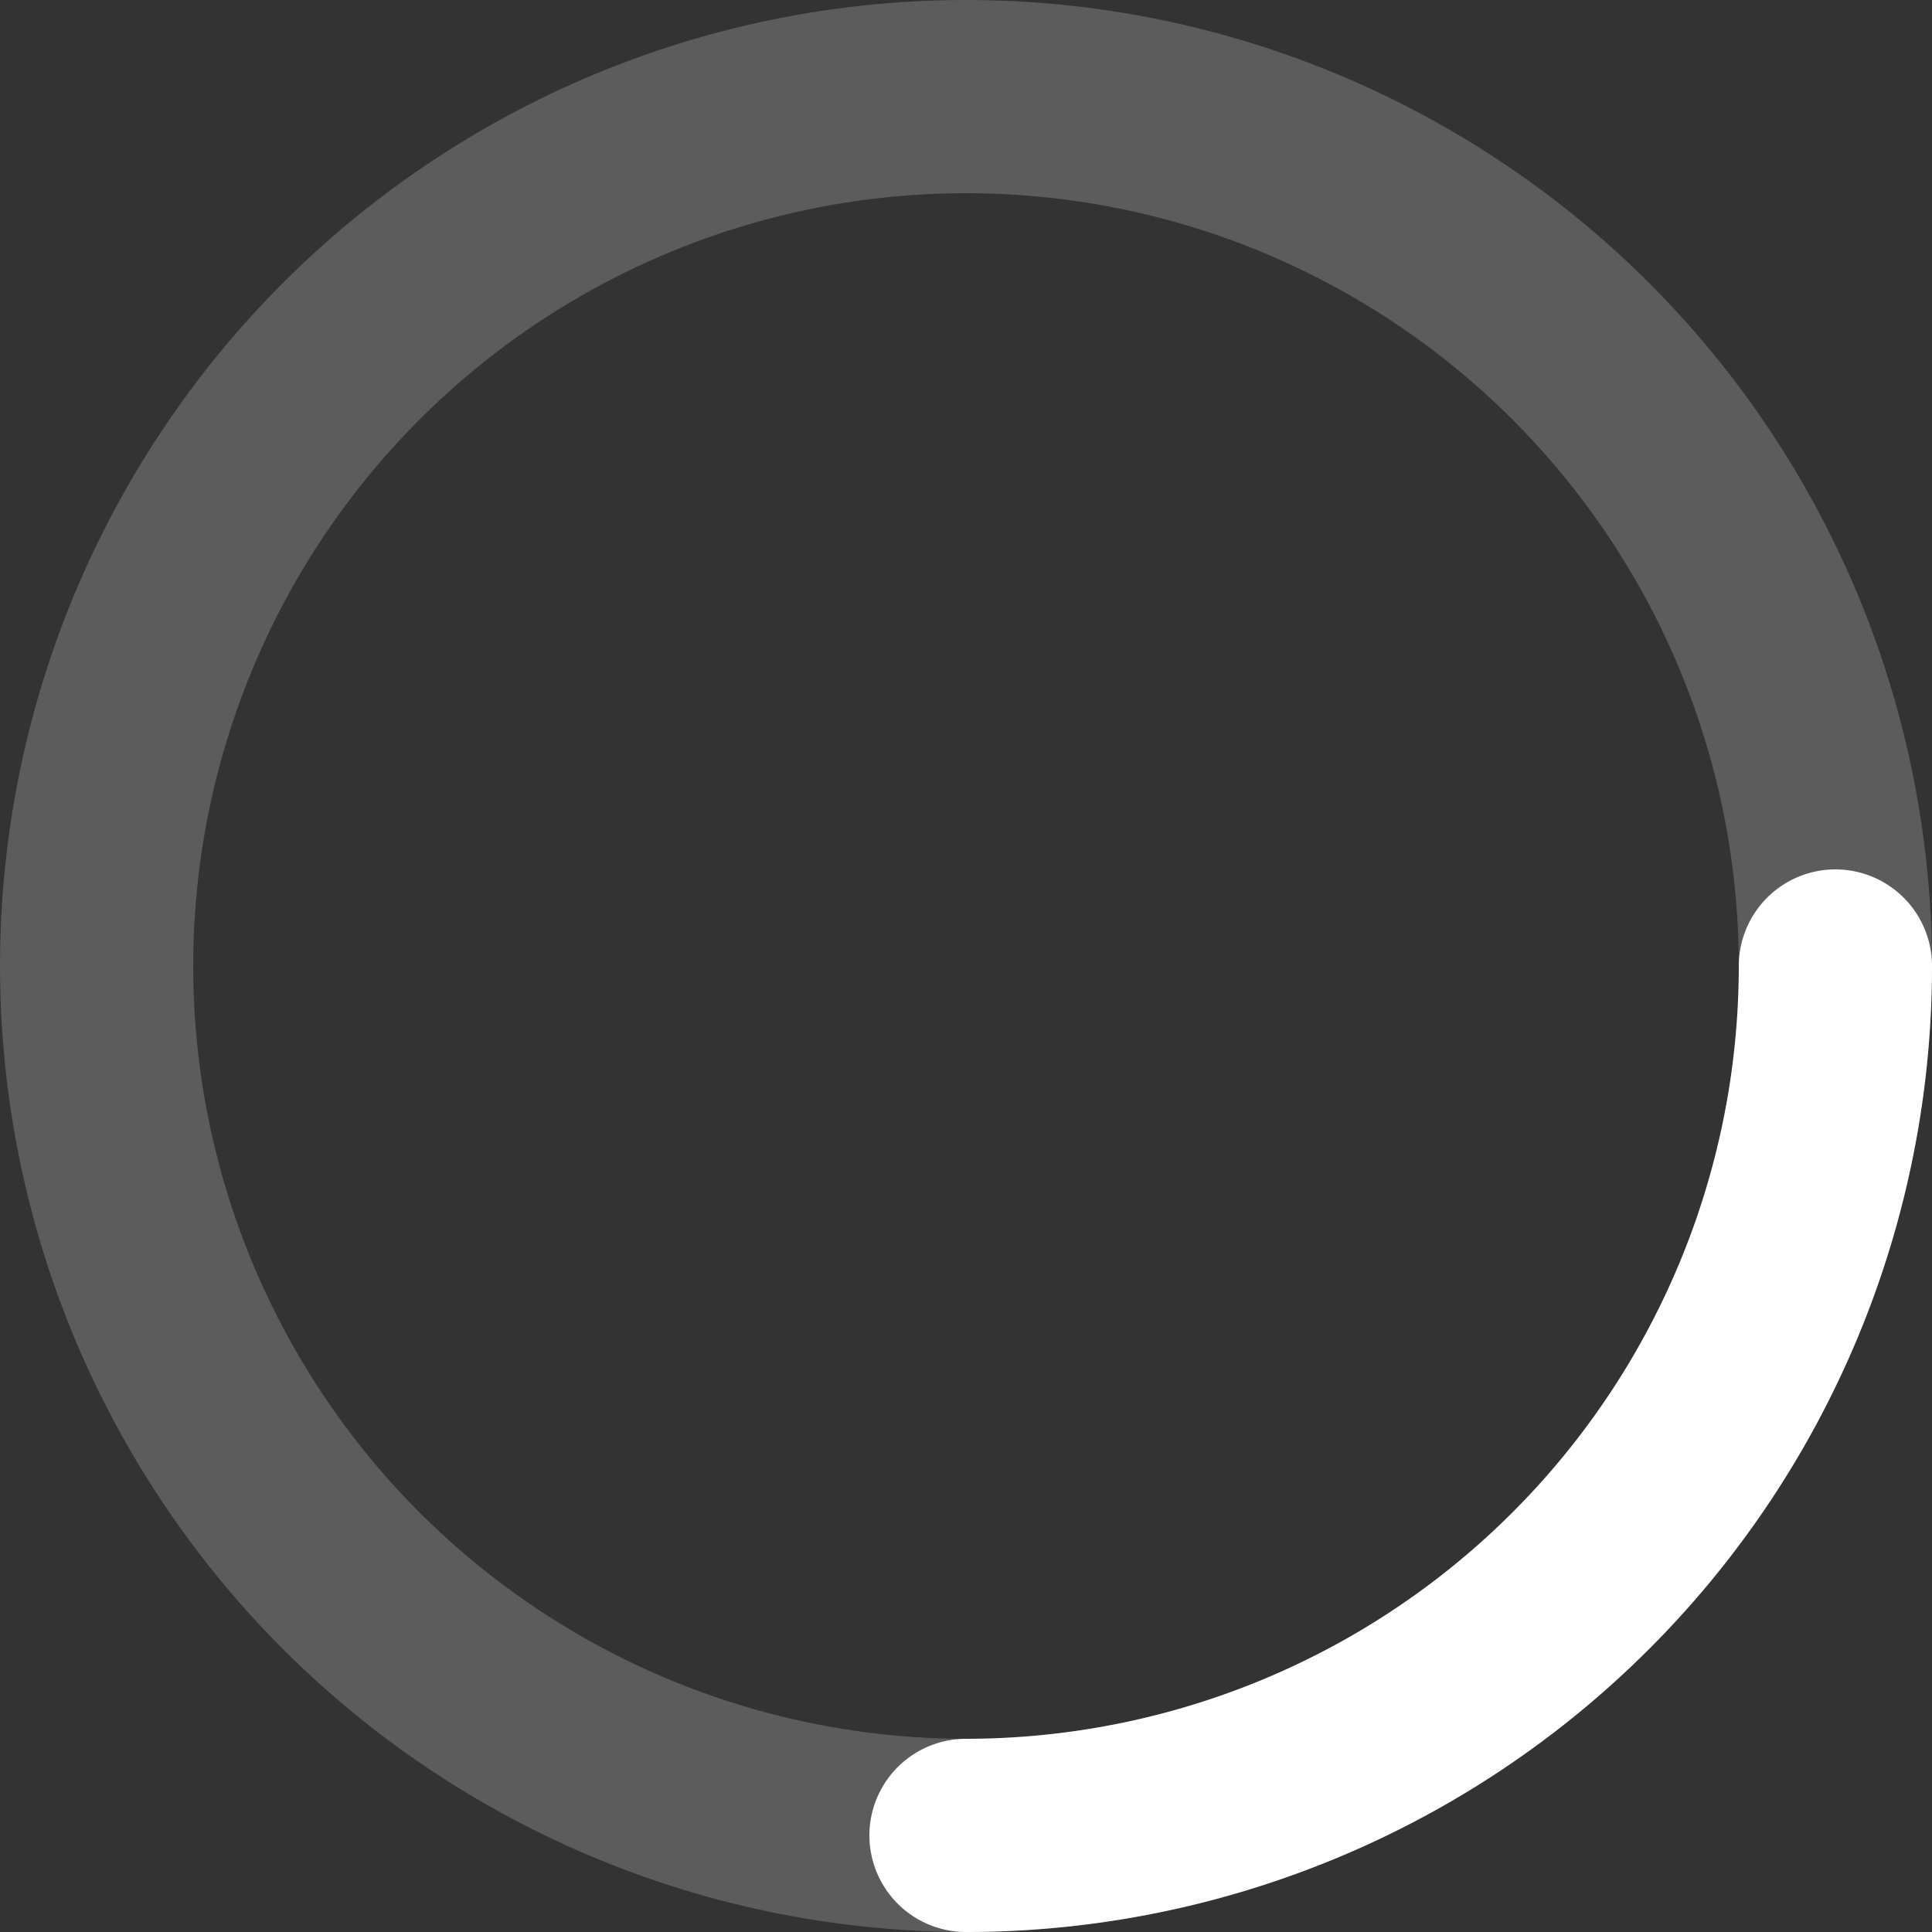 <svg xmlns="http://www.w3.org/2000/svg" class="animate-spin" width="40" height="40" viewBox="0 0 40 40" fill="none">
  <rect x="0" y="0" width="40" height="40" fill="#333333" stroke="none"/>
  <circle cx="20" cy="20" r="18" stroke="#ffffff" stroke-opacity="0.2" stroke-width="4"/>
  <path d="M38 20a18 18 0 0 1-18 18" stroke="#ffffff" stroke-width="4" stroke-linecap="round"/>
</svg>
